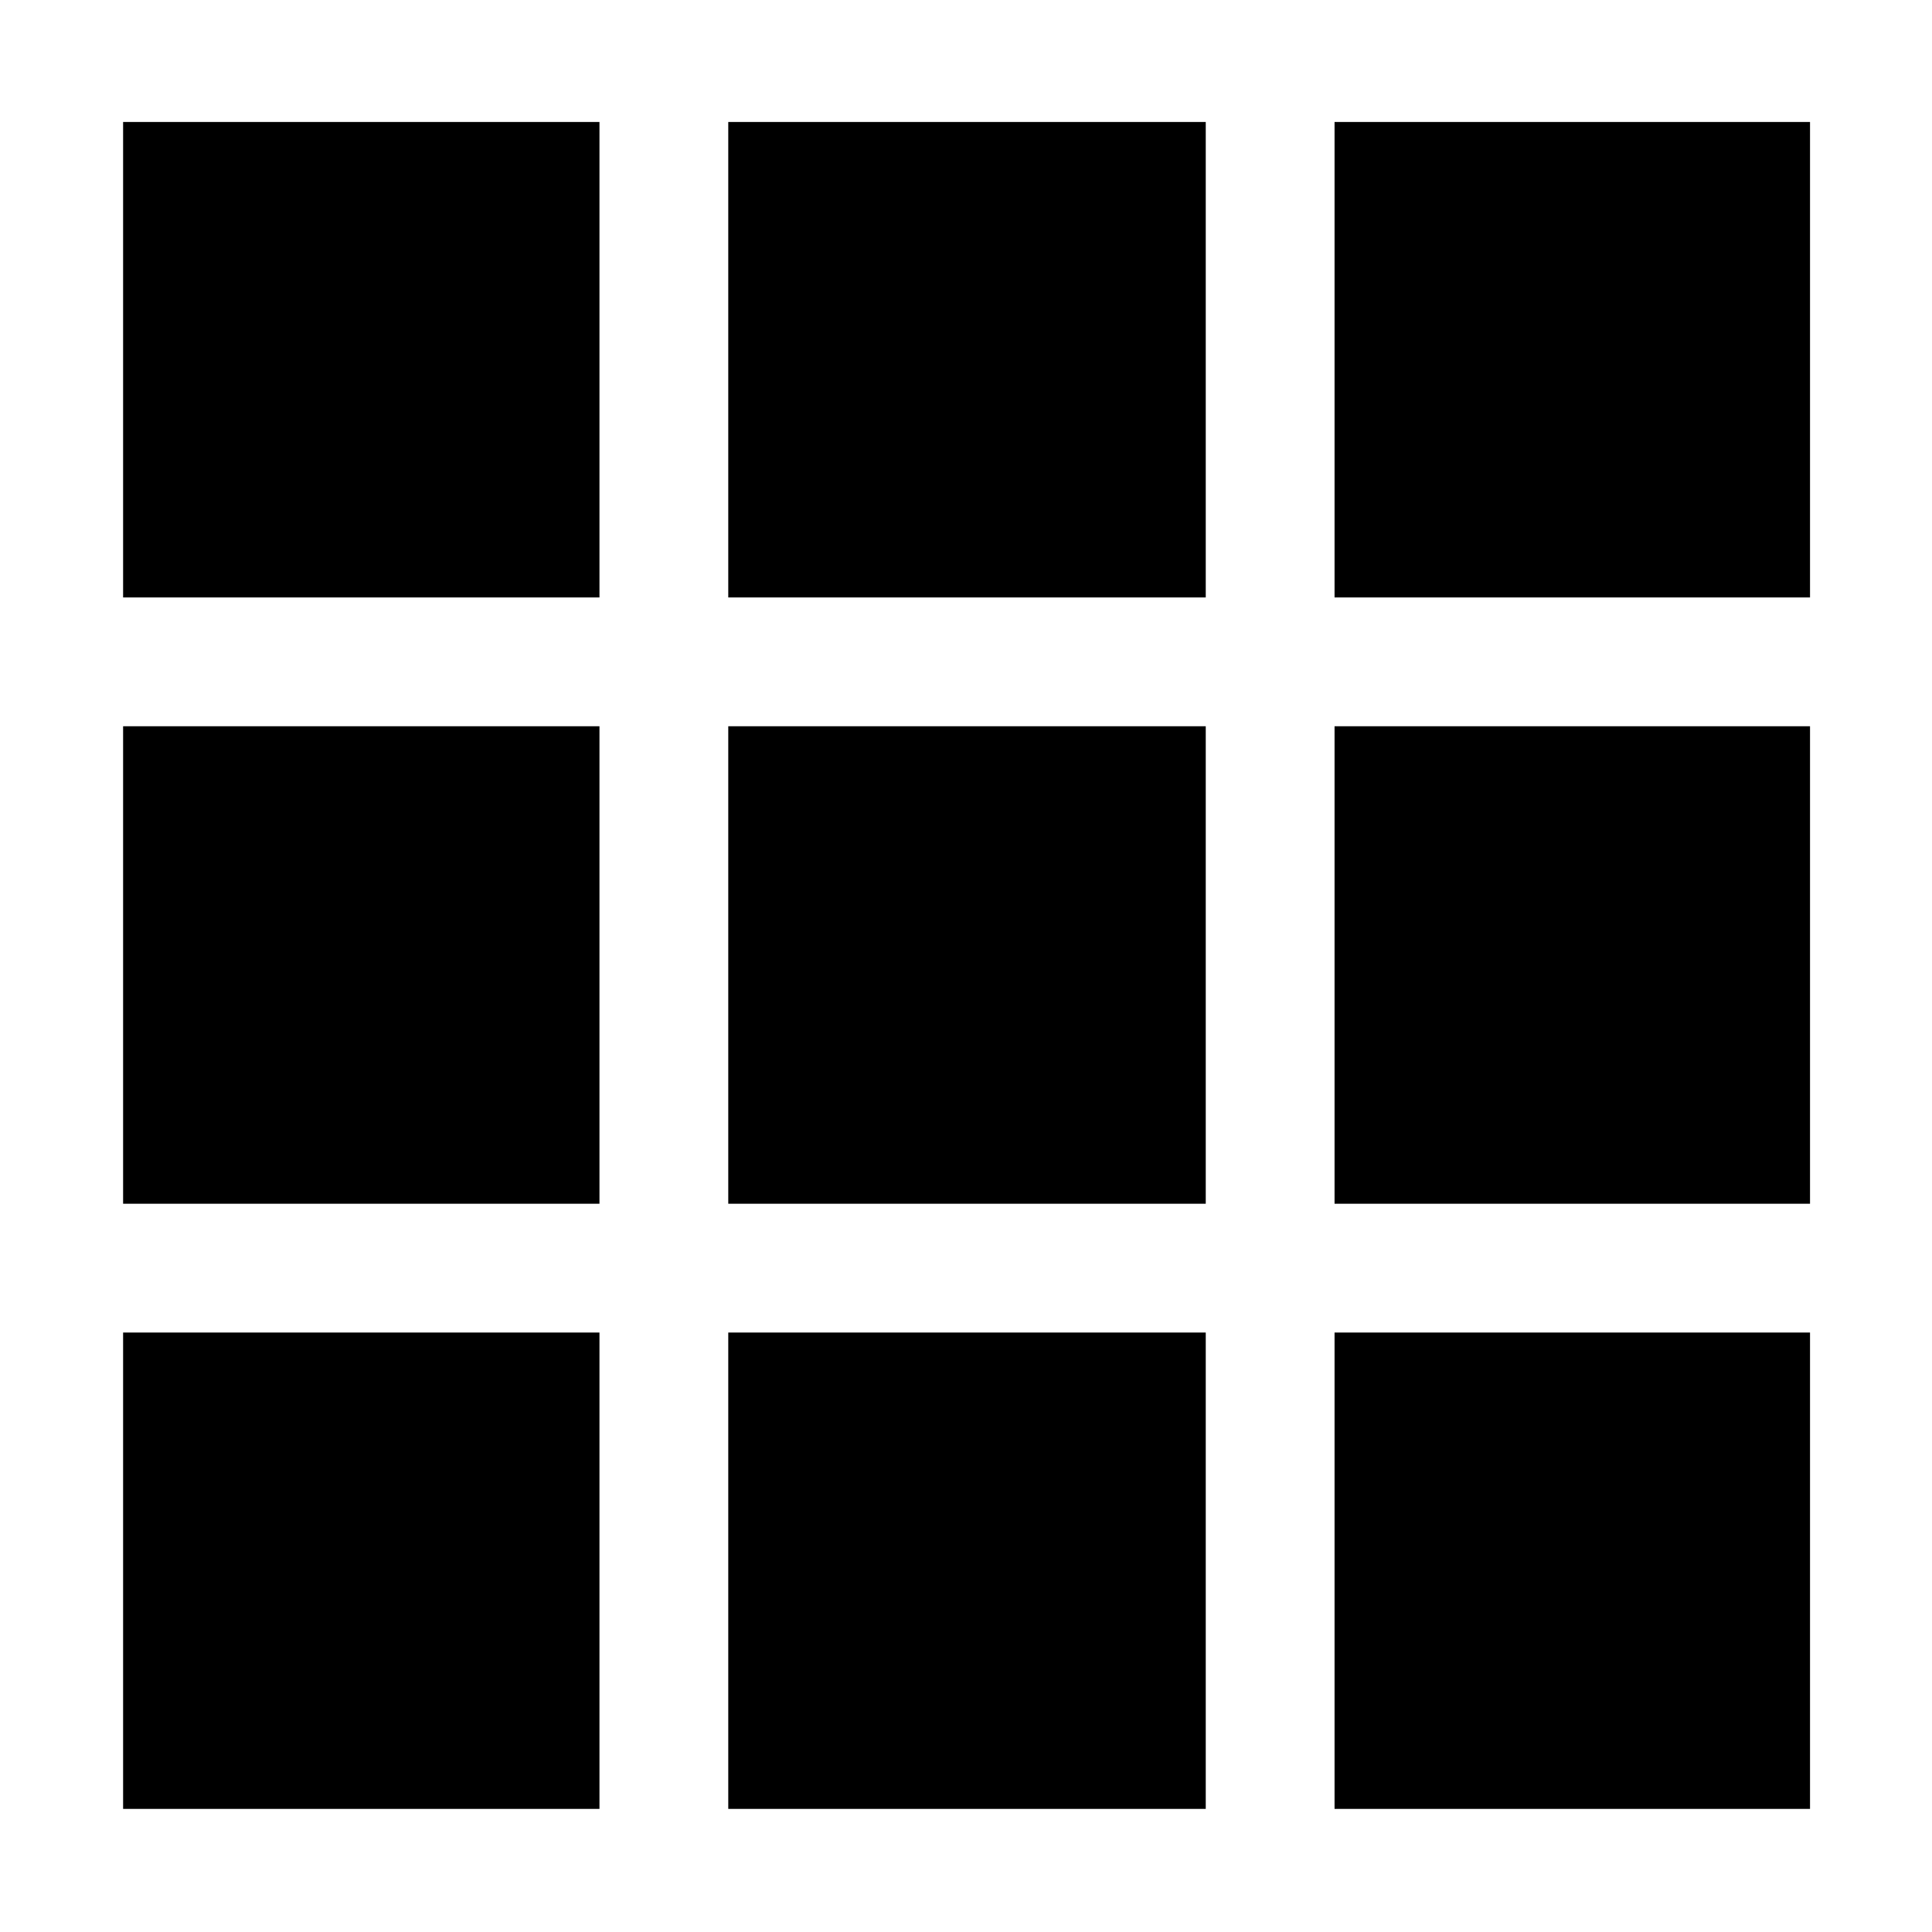 <svg xmlns="http://www.w3.org/2000/svg" height="48" viewBox="0 -960 960 960" width="48"><path d="M61.17-61.17v-236.7h236.7v236.7H61.17Zm300.7 0v-236.7h237.26v236.7H361.87Zm301.26 0v-236.7h236.26v236.7H663.13ZM61.17-361.87v-237.26h236.7v237.26H61.17Zm300.7 0v-237.26h237.26v237.26H361.87Zm301.26 0v-237.26h236.26v237.26H663.13ZM61.17-663.13v-236.26h236.7v236.26H61.17Zm300.7 0v-236.26h237.26v236.26H361.87Zm301.26 0v-236.26h236.26v236.26H663.13Z"/></svg>